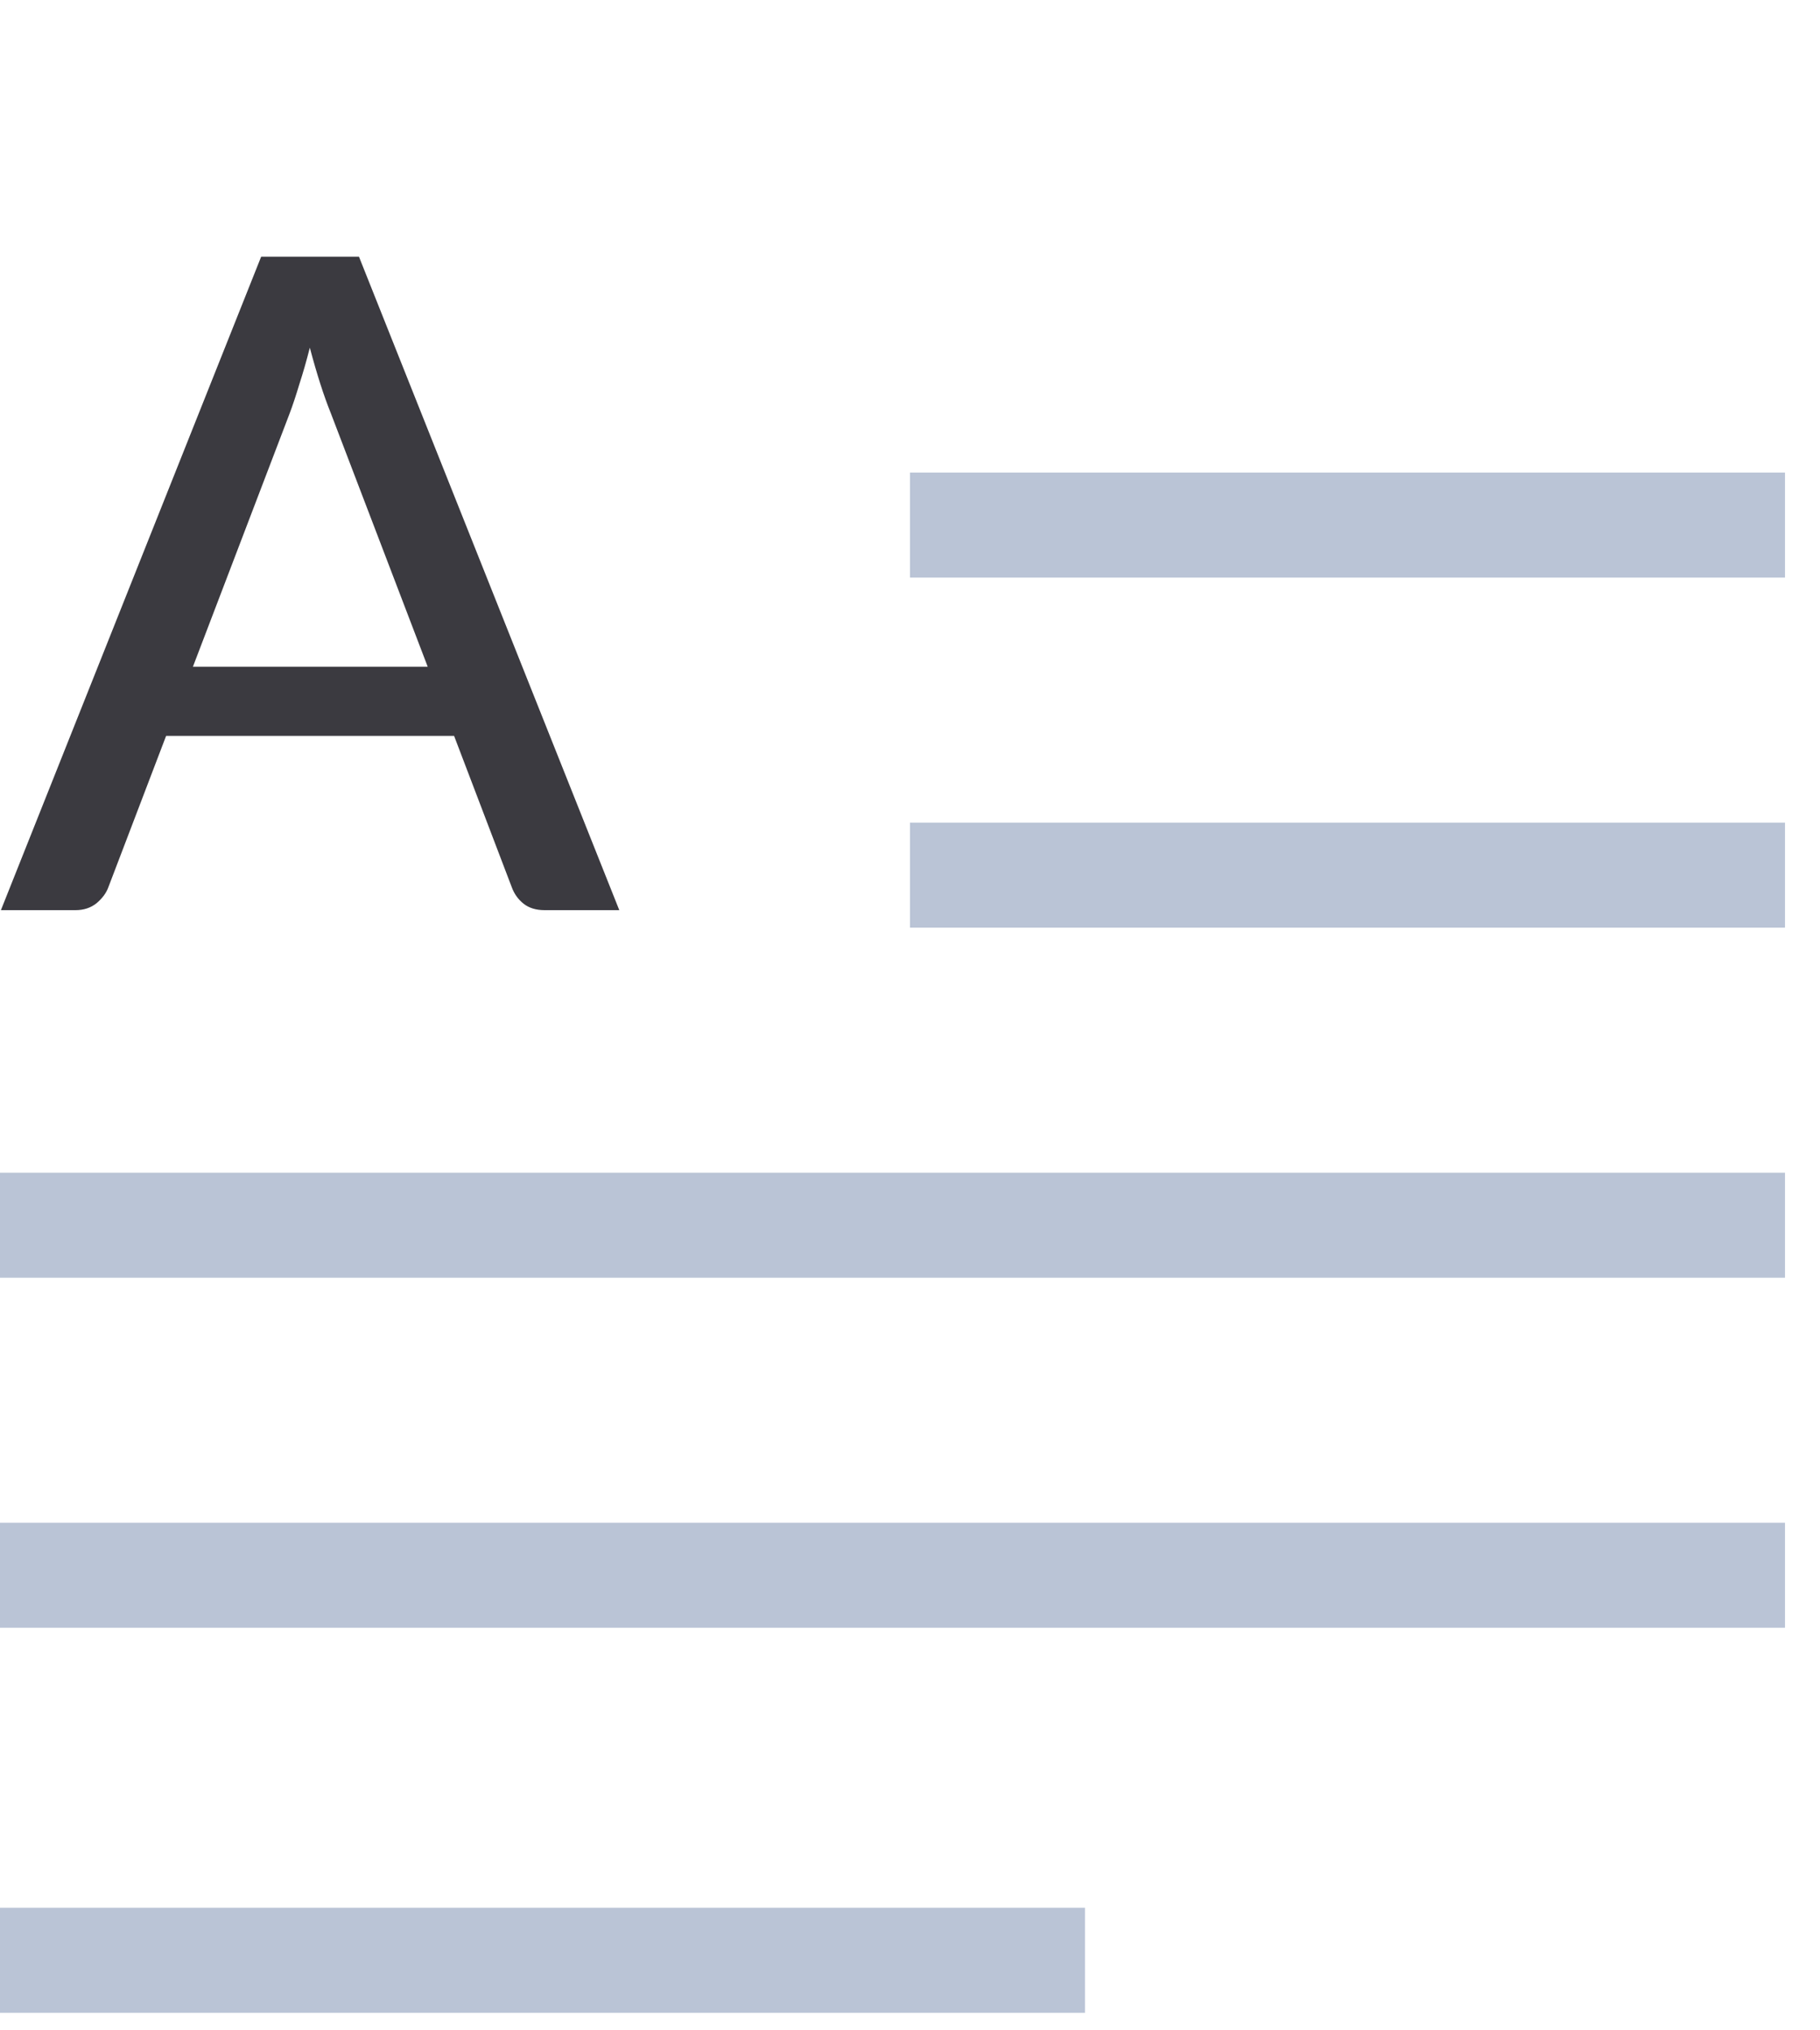 <svg width="26" height="29" viewBox="0 0 26 29" fill="none" xmlns="http://www.w3.org/2000/svg">
<path d="M6.11 9.523L4.726 5.902C4.626 5.655 4.526 5.343 4.426 4.966C4.379 5.152 4.329 5.326 4.277 5.486C4.229 5.646 4.182 5.789 4.134 5.915L2.756 9.523H6.11ZM8.847 13H7.78C7.659 13 7.559 12.97 7.481 12.909C7.404 12.848 7.347 12.77 7.312 12.675L6.487 10.511H2.373L1.547 12.675C1.517 12.757 1.46 12.833 1.378 12.902C1.296 12.967 1.196 13 1.079 13H0.013L3.731 3.666H5.128L8.847 13Z" fill="#3B3A40"/>
<path d="M13 7.5H25.5" stroke="#BAC4D6" stroke-width="1.5"/>
<path d="M13 12.5H25.5" stroke="#BAC4D6" stroke-width="1.5"/>
<path d="M0 17.5H25.5" stroke="#BAC4D6" stroke-width="1.5"/>
<path d="M0 22.5H25.5" stroke="#BAC4D6" stroke-width="1.5"/>
<path d="M0 28H15.5" stroke="#BAC4D6" stroke-width="1.5"/>
</svg>
